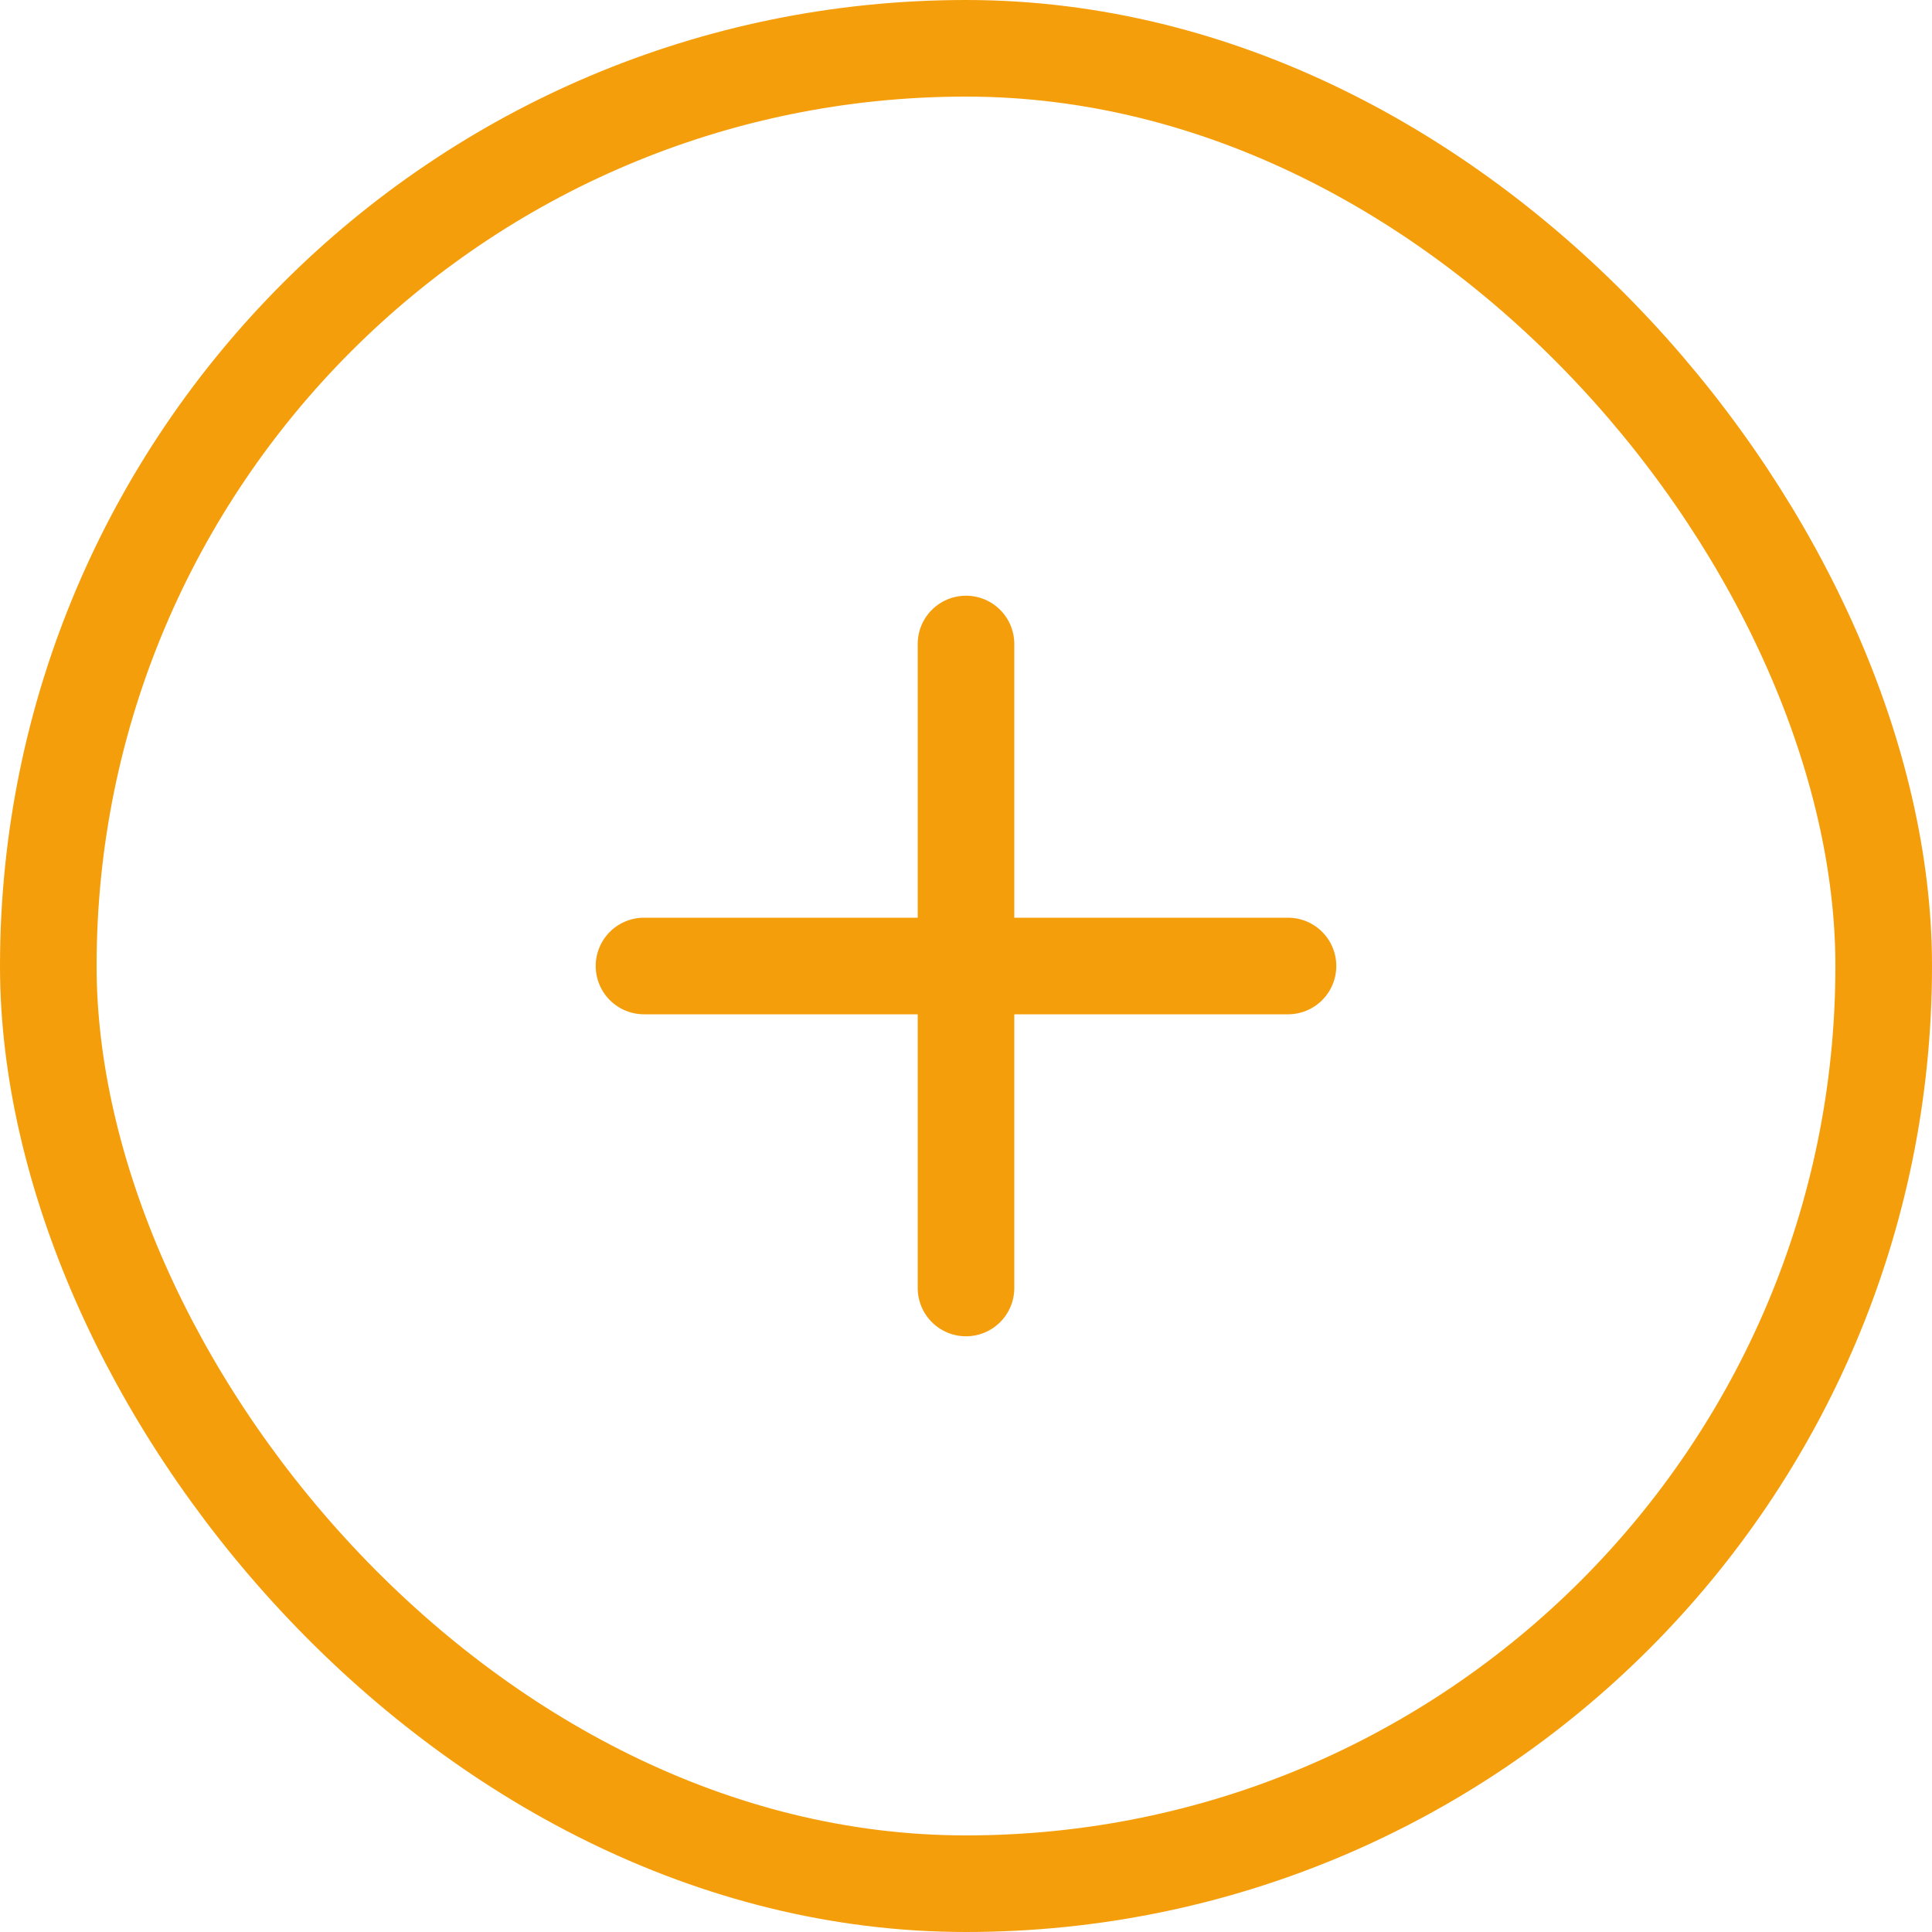 <svg width="60" height="60" viewBox="0 0 60 60" fill="none" xmlns="http://www.w3.org/2000/svg">
<rect x="1.5" y="1.5" width="57" height="57" rx="28.5" stroke="#F59E0B" stroke-width="3"/>
<path d="M20 30H40" stroke="#F59E0B" stroke-width="3" stroke-linecap="round" stroke-linejoin="round"/>
<path d="M30 40V20" stroke="#F59E0B" stroke-width="3" stroke-linecap="round" stroke-linejoin="round"/>
</svg>
